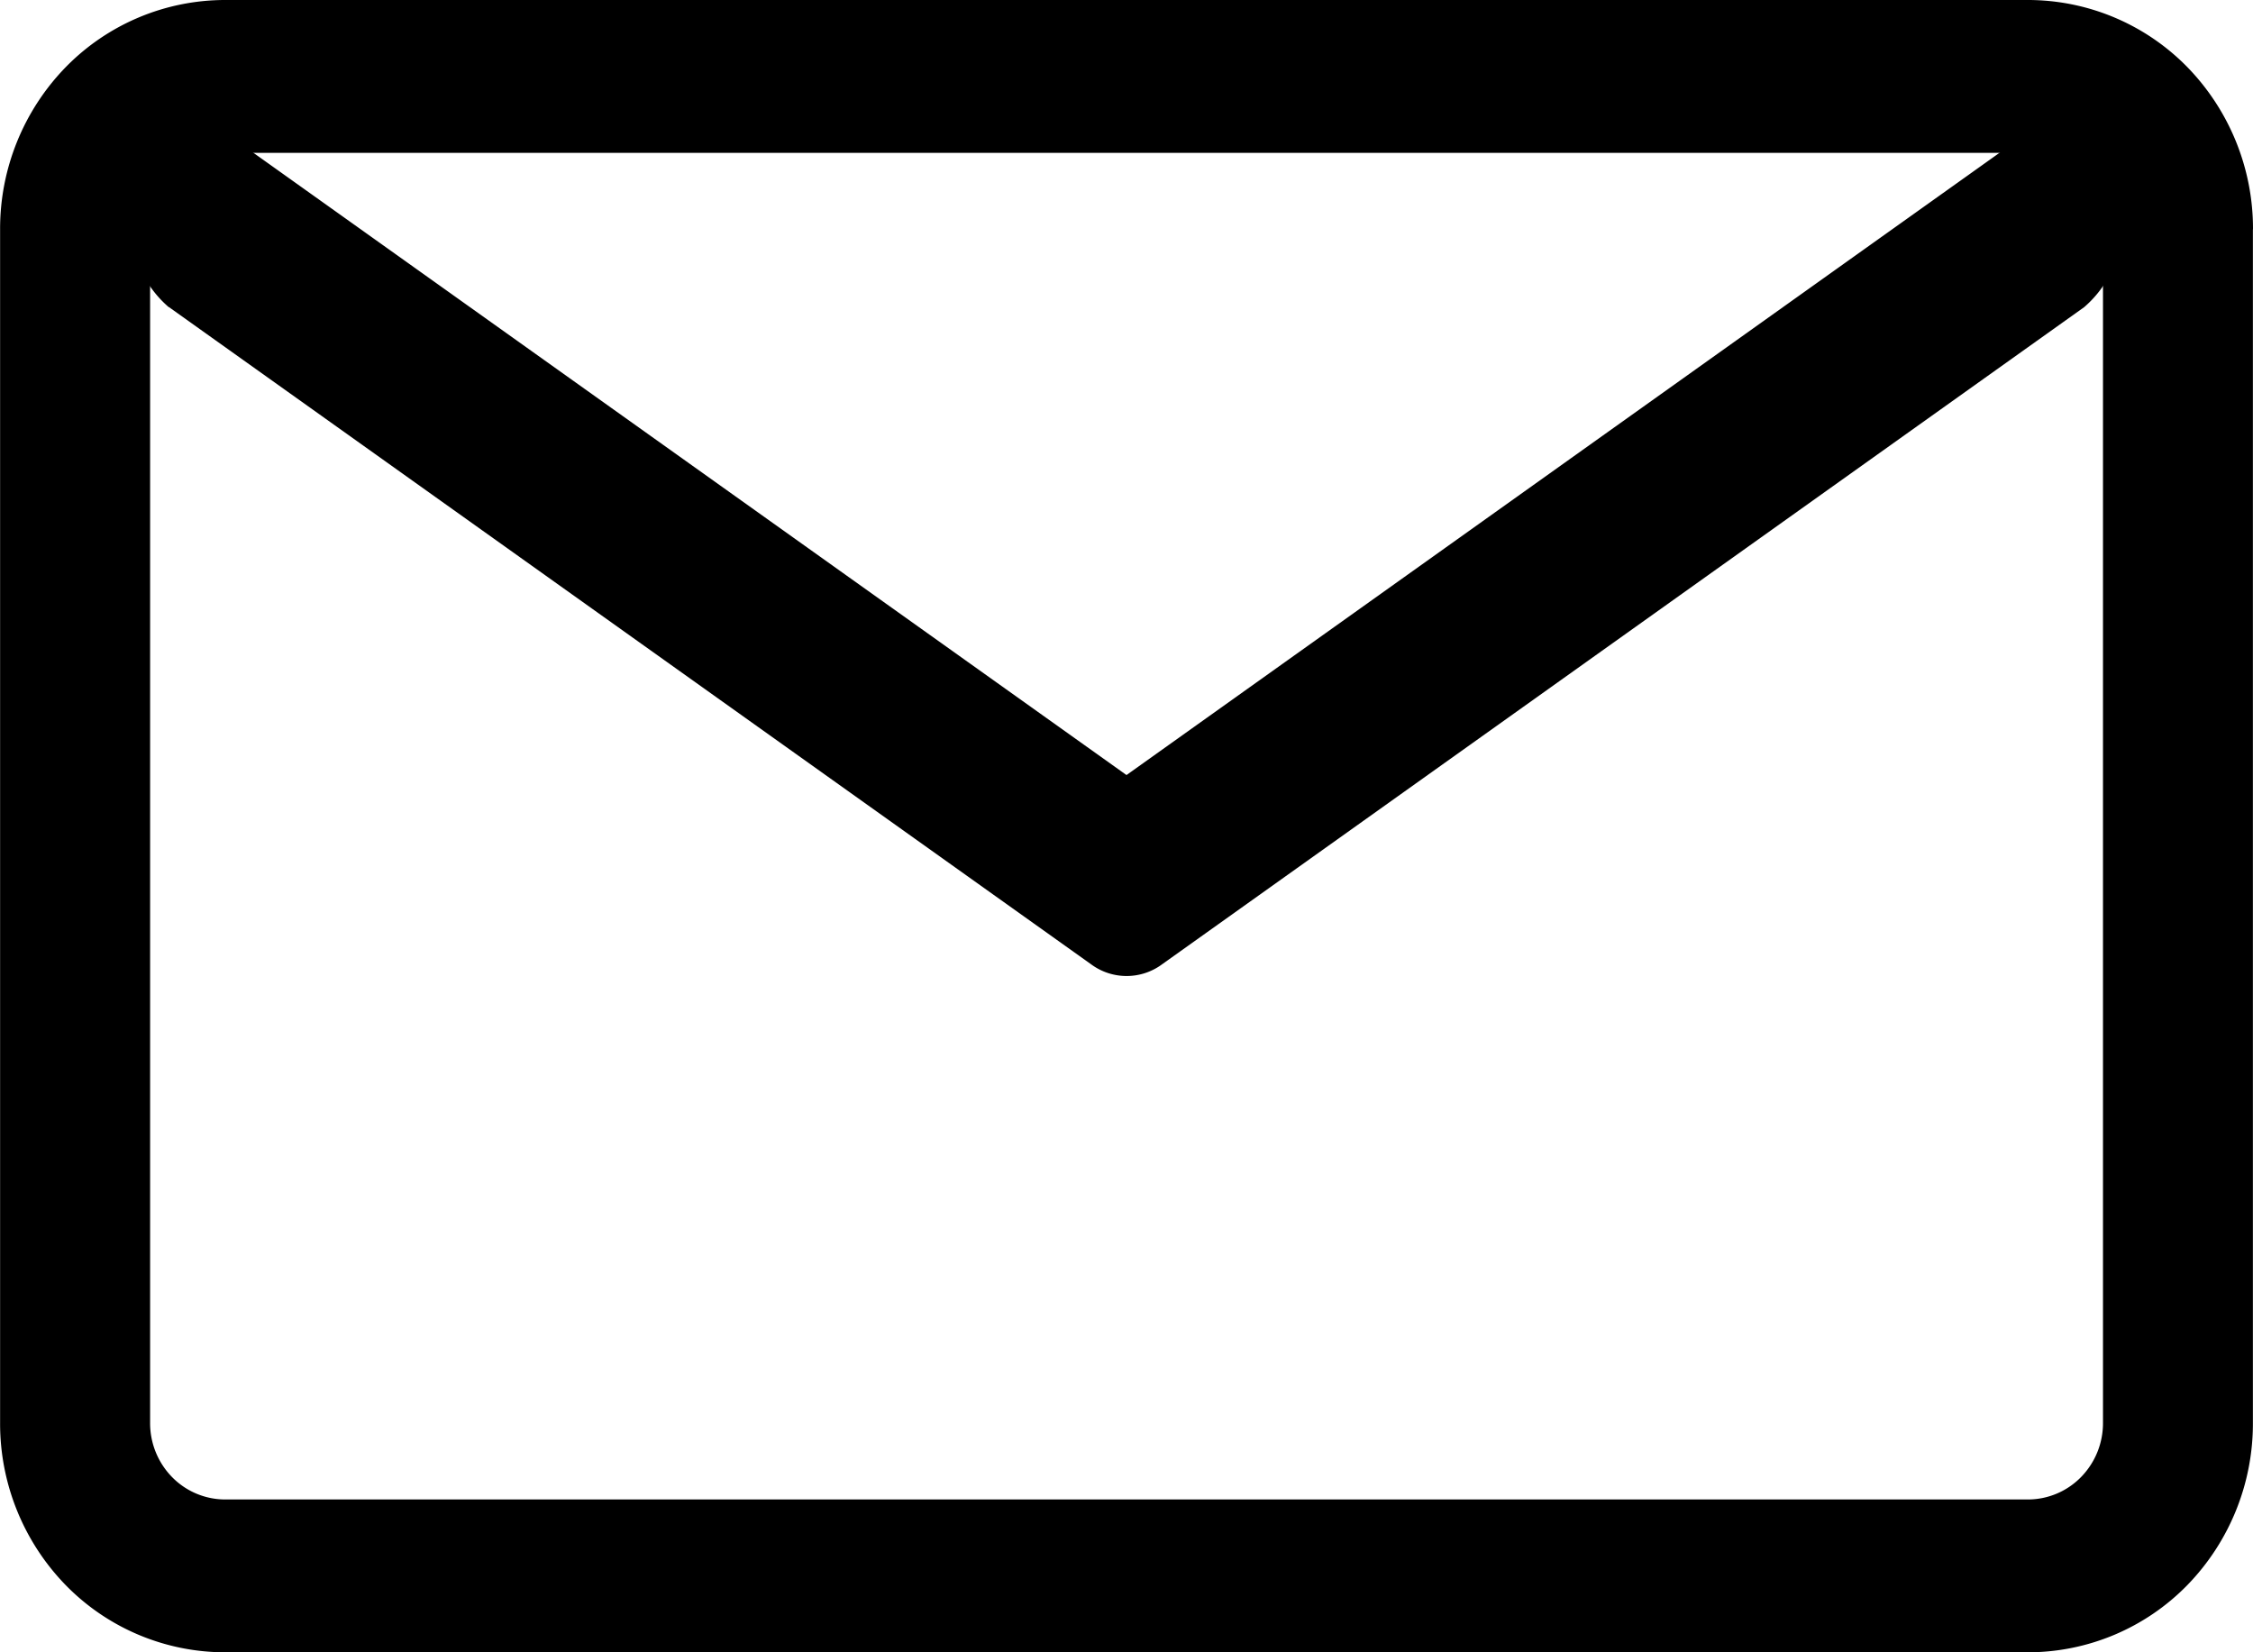 <svg id="_15_-_Email" data-name="15 - Email" xmlns="http://www.w3.org/2000/svg" width="24.03" height="17.622" viewBox="0 0 24.03 17.622">
  <path id="Path_243" data-name="Path 243" d="M25.015,7.634a2.471,2.471,0,0,0-.7-1.729,2.379,2.379,0,0,0-1.7-.716H3.386a2.379,2.379,0,0,0-1.7.716,2.471,2.471,0,0,0-.7,1.729V20.366a2.471,2.471,0,0,0,.7,1.729,2.379,2.379,0,0,0,1.7.716H22.614a2.379,2.379,0,0,0,1.7-.716,2.471,2.471,0,0,0,.7-1.729V7.634Zm-1.6,0V20.366a.822.822,0,0,1-.234.576.793.793,0,0,1-.566.239H3.386a.793.793,0,0,1-.566-.239.822.822,0,0,1-.234-.576V7.634a.822.822,0,0,1,.234-.576.793.793,0,0,1,.566-.239H22.614a.793.793,0,0,1,.566.239.822.822,0,0,1,.234.576Z" transform="translate(-0.985 -5.189)" fill-rule="evenodd"/>
  <path id="Path_244" data-name="Path 244" d="M2.788,8.465l9.834,7.008a.636.636,0,0,0,.758,0l9.834-7.008a1.161,1.161,0,0,0,.3-1.36.7.7,0,0,0-1.06-.388L13,13.455,3.545,6.717a.7.7,0,0,0-1.06.388,1.161,1.161,0,0,0,.3,1.36Z" transform="translate(-0.985 -5.189)" fill-rule="evenodd"/>
</svg>
